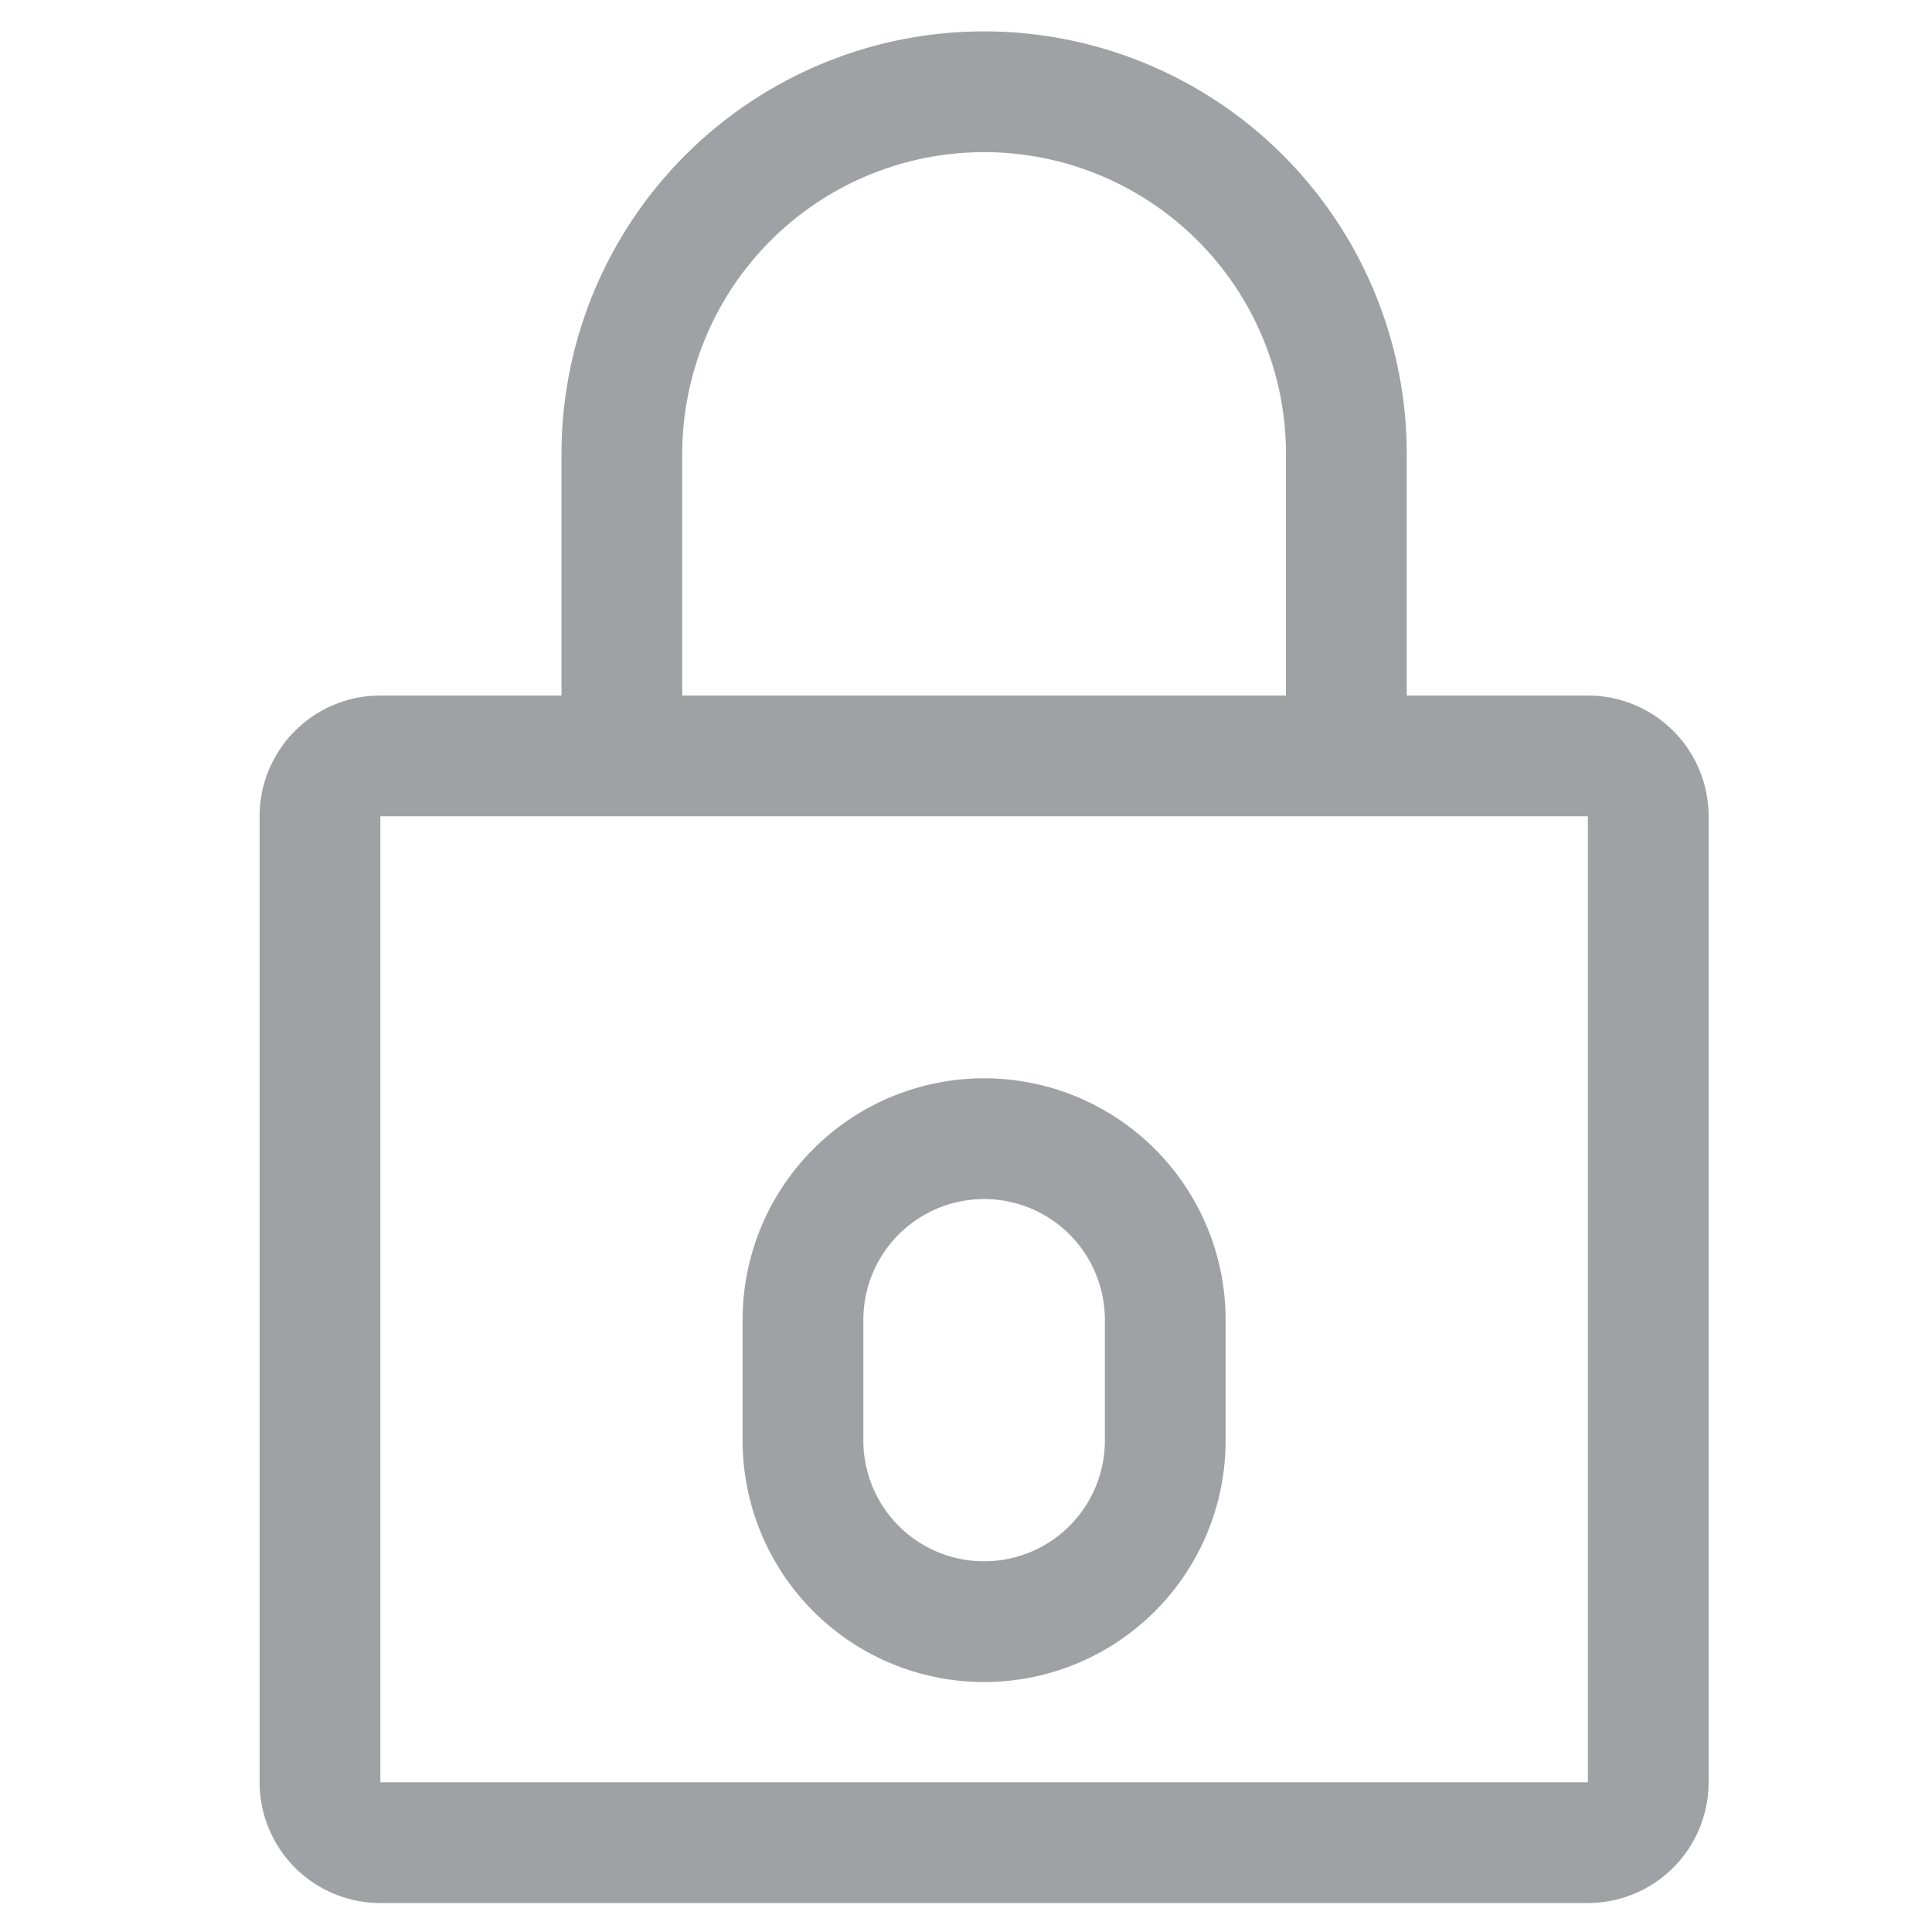 <svg id="Layer_1" data-name="Layer 1" xmlns="http://www.w3.org/2000/svg" viewBox="0 0 16 16"><defs><style>.cls-1{fill:#9fa1a4;}</style></defs><title>lock</title><path class="cls-1" d="M13.15,5.76h-1.5v-2a3.5,3.5,0,0,0-7,0v2H3.15a1,1,0,0,0-1,1v8a1,1,0,0,0,1,1h10a1,1,0,0,0,1-1v-8A1,1,0,0,0,13.15,5.76Zm-7.5-2a2.5,2.5,0,0,1,5,0v2h-5Zm7.5,11h-10v-8h10Z"/><path class="cls-1" d="M8.15,13.93a2,2,0,0,0,2-2v-1a2,2,0,0,0-4,0v1A2,2,0,0,0,8.15,13.93Zm-1-3a1,1,0,0,1,2,0v1a1,1,0,0,1-2,0Z"/></svg>
